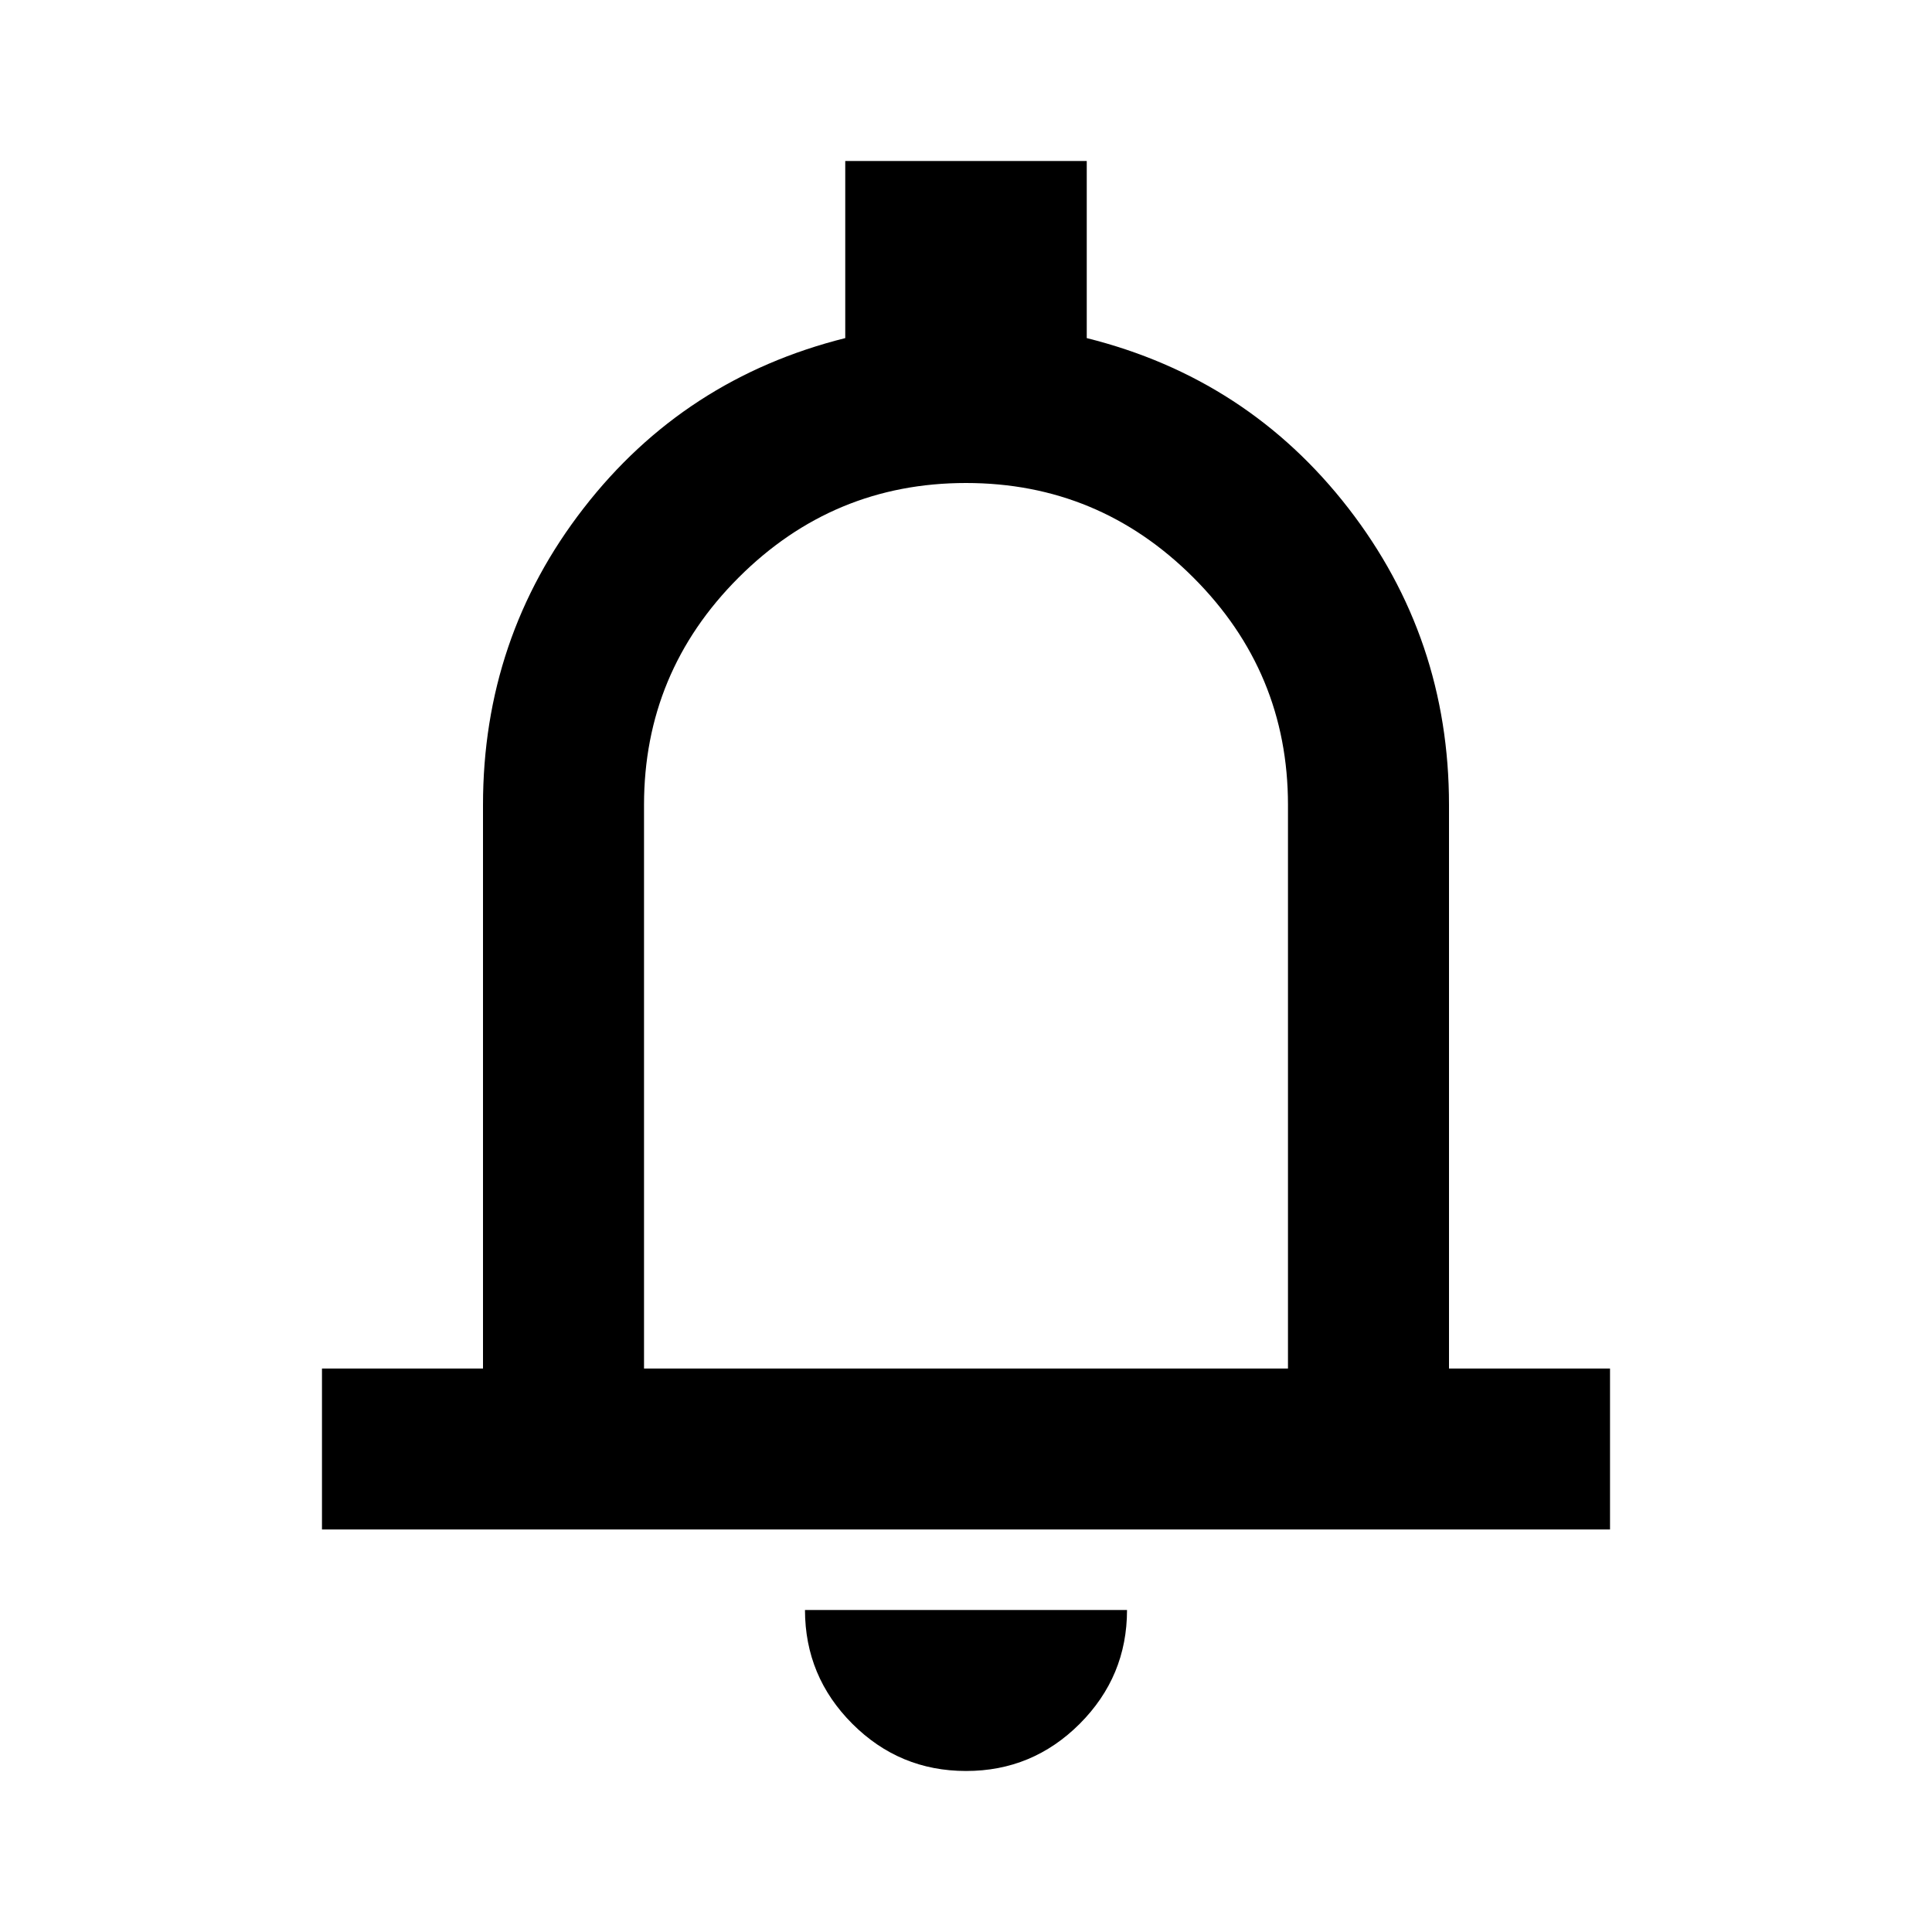 <svg width="32" height="32" viewBox="0 0 32 32" fill="none" xmlns="http://www.w3.org/2000/svg">
<path d="M5.333 25.333V22.667H8V13.333C8 11.489 8.555 9.85 9.667 8.417C10.778 6.984 12.222 6.045 14 5.6V2.667H18V5.6C19.778 6.044 21.222 6.984 22.333 8.417C23.444 9.851 24 11.49 24 13.333V22.667H26.667V25.333H5.333ZM16 29.333C15.267 29.333 14.639 29.073 14.117 28.551C13.595 28.029 13.334 27.401 13.333 26.667H18.667C18.667 27.4 18.406 28.028 17.884 28.551C17.362 29.073 16.734 29.334 16 29.333ZM10.667 22.667H21.333V13.333C21.333 11.867 20.811 10.611 19.767 9.567C18.722 8.522 17.467 8 16 8C14.533 8 13.278 8.522 12.233 9.567C11.189 10.611 10.667 11.867 10.667 13.333V22.667Z" fill="black"/>
</svg>
